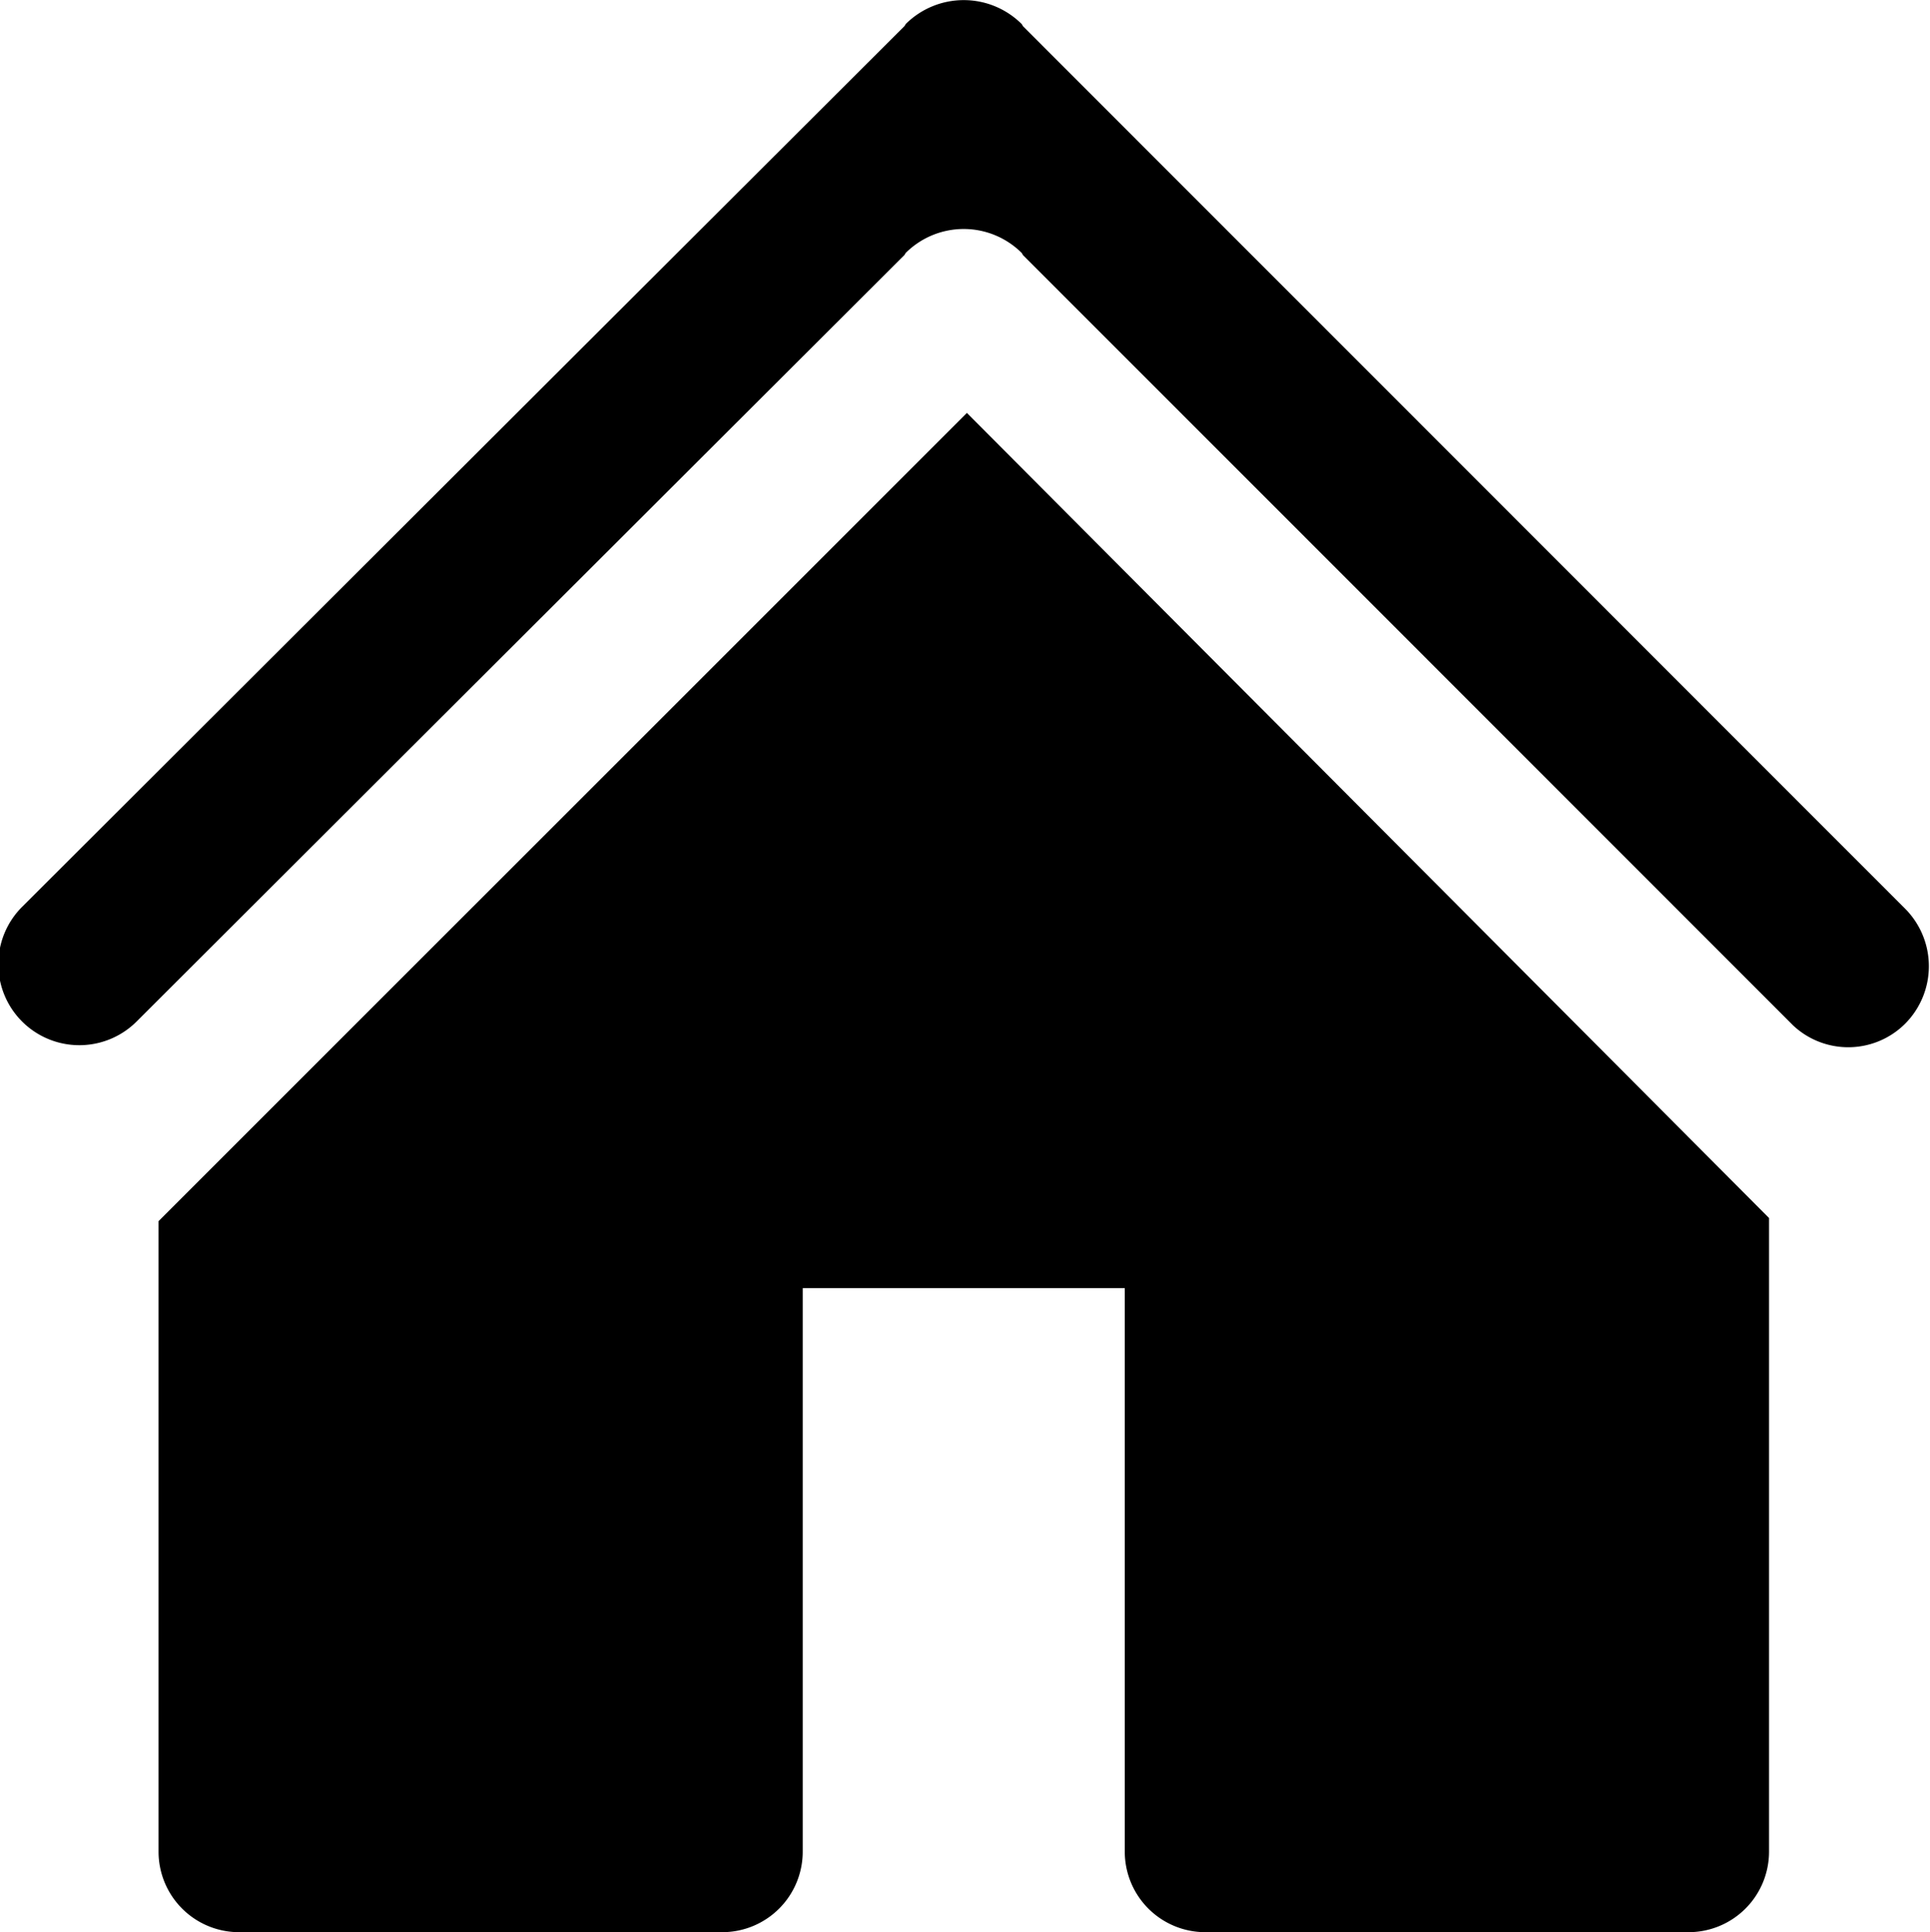 <svg xmlns="http://www.w3.org/2000/svg" width="23.969" height="24" viewBox="0 0 23.969 24">
  <defs>
    <style>
      .cls-1 {
        fill-rule: evenodd;
      }
    </style>
  </defs>
  <path id="home" class="cls-1" d="M22.3,12.737L12.74,3.173c-0.01-.01-0.013-0.024-0.023-0.034a1.021,1.021,0,0,0-1.435,0c-0.009.009-.011,0.02-0.019,0.029L1.724,12.692A1.006,1.006,0,0,1,.309,11.261L11.263,0.325c0.008-.009.011-0.02,0.019-0.029a1.021,1.021,0,0,1,1.435,0c0.01,0.01.013,0.024,0.023,0.034L23.691,11.287a1.013,1.013,0,0,1,0,1.429A1,1,0,0,1,22.3,12.737ZM2,15.168L12.039,5.129l9.962,10V23h0a1,1,0,0,1-1,1H15a1,1,0,0,1-1-1h0V16H10v7h0a1,1,0,0,1-1,1H3a1,1,0,0,1-1-1H2V15.168Z" transform="translate(-0.031)"/>
</svg>
